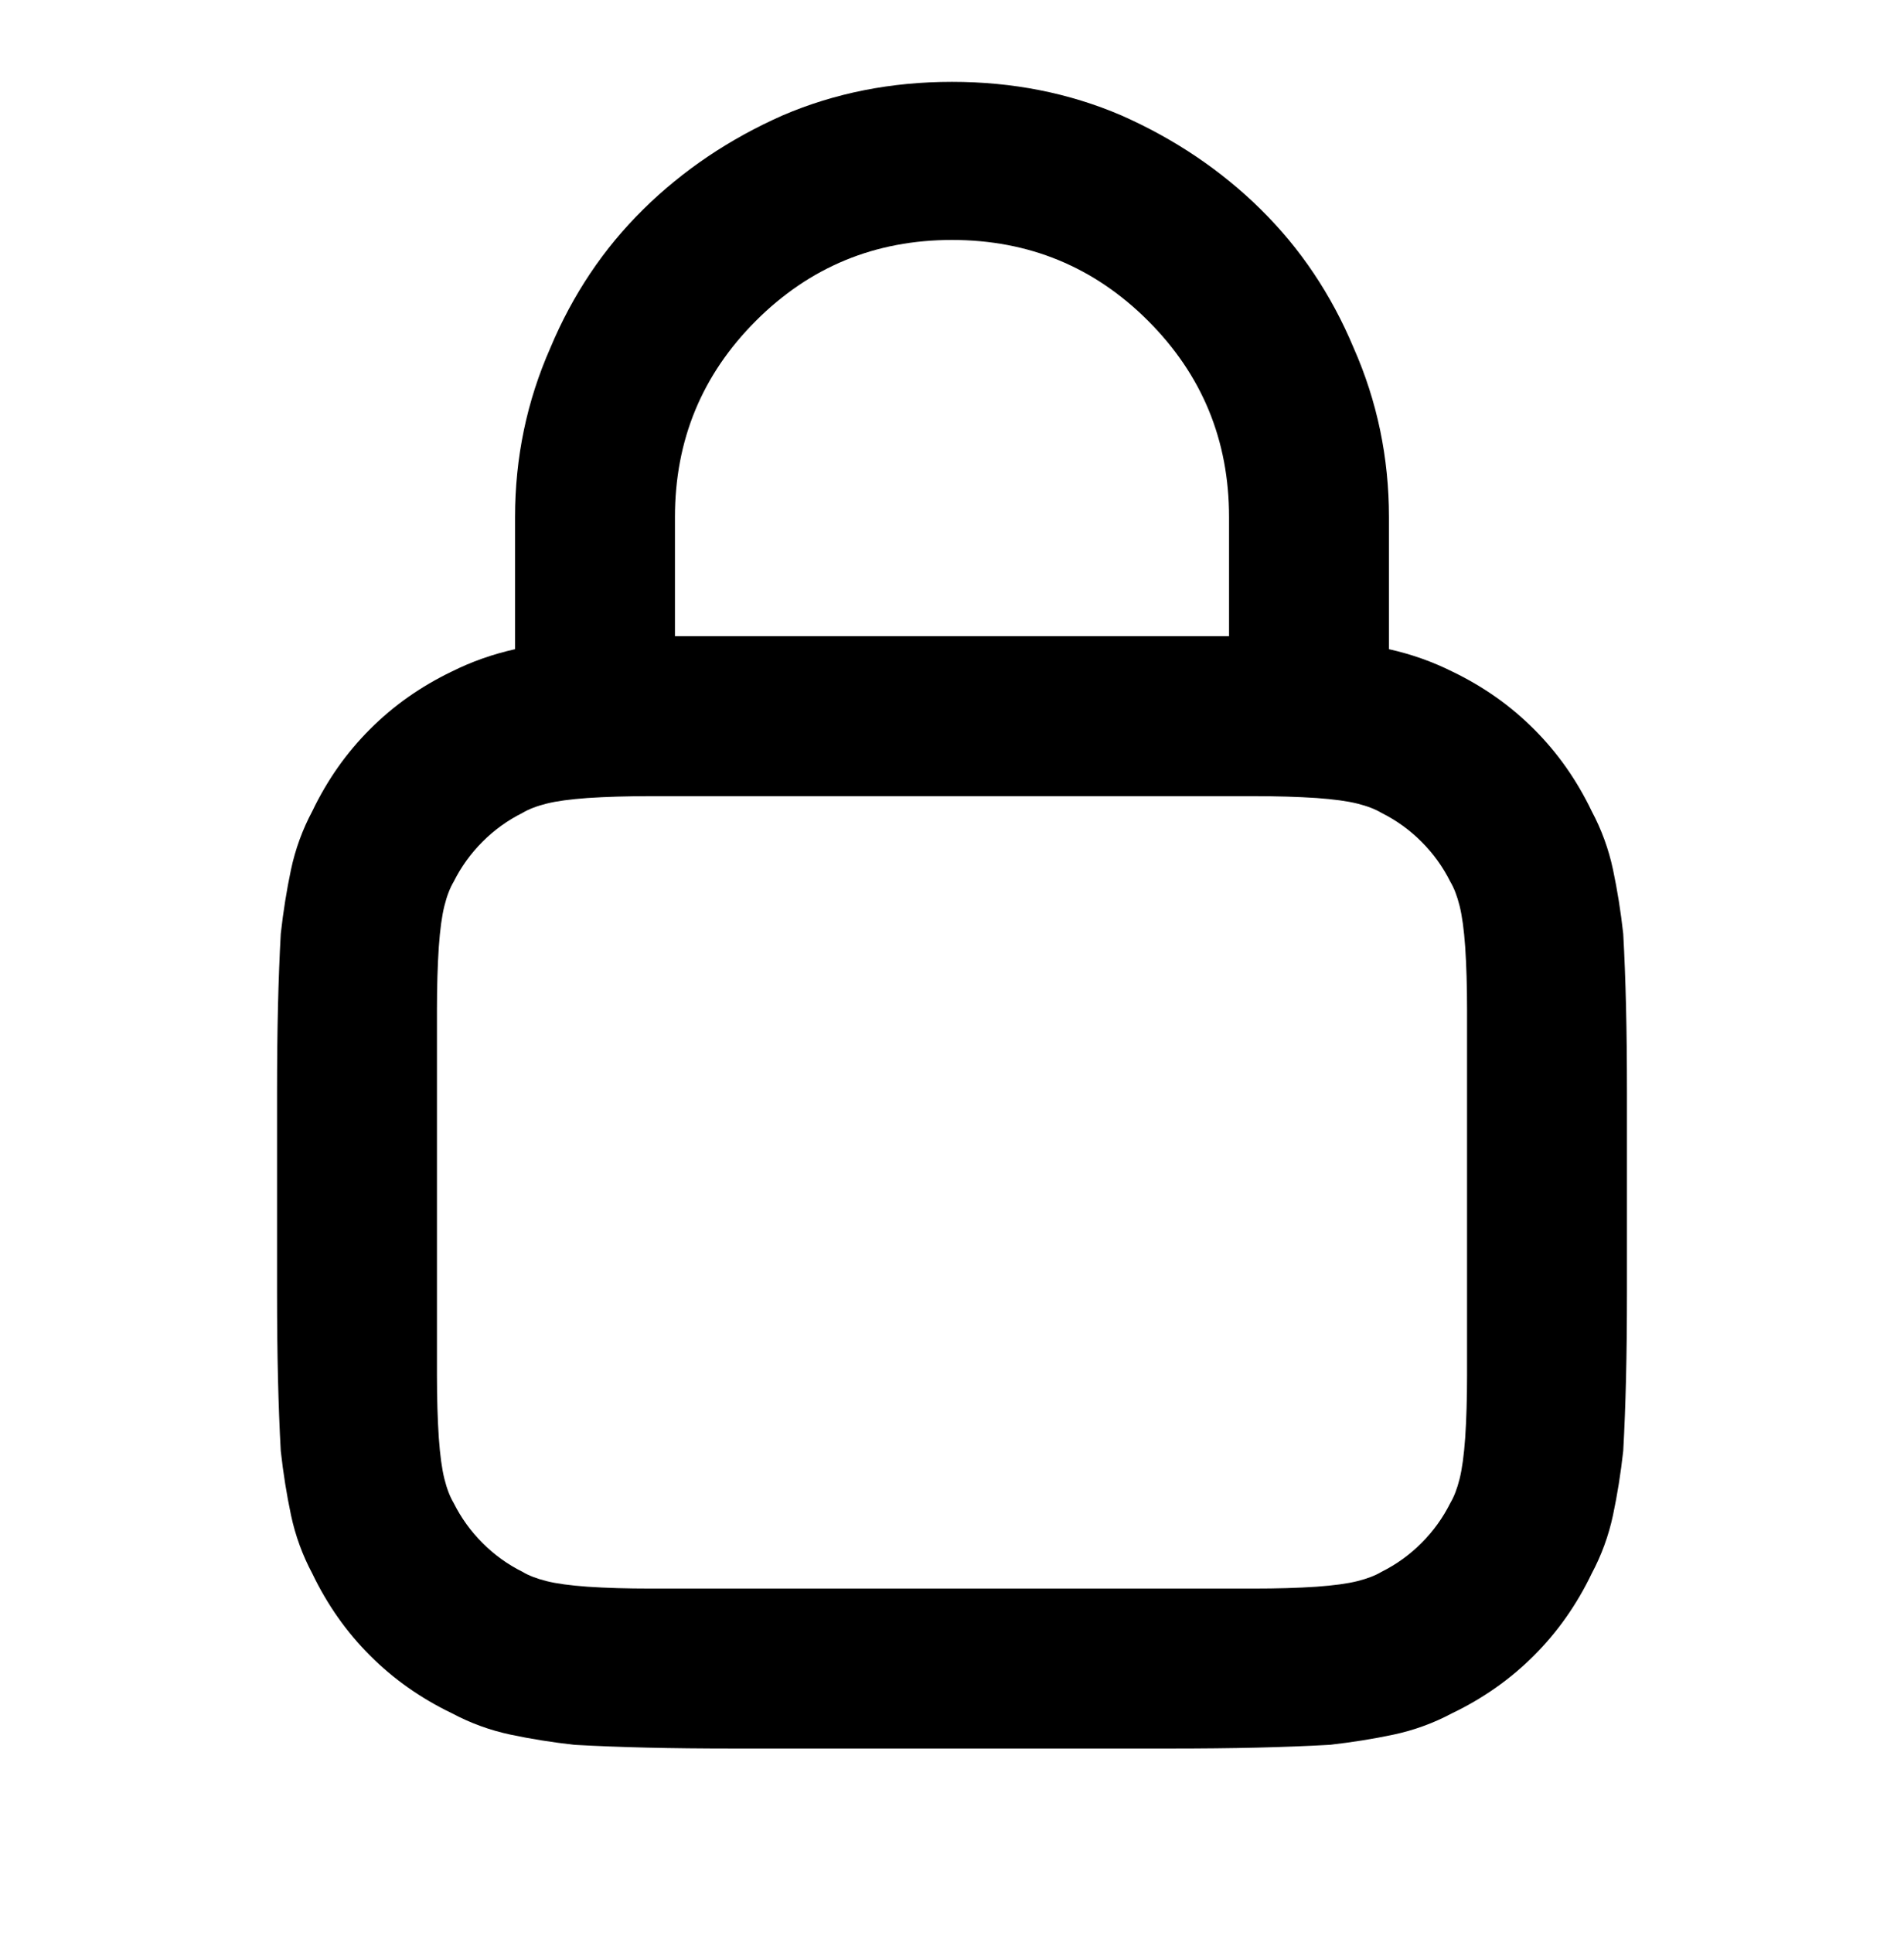 <svg viewBox="0 0 1024 1039" xmlns="http://www.w3.org/2000/svg"><path d="M277 349q-9 2-17.5 5t-16.5 7q-25 12-44 31t-31 44q-8 15-11.5 31.5T151 502q-1 18-1.5 39t-.5 47v106q0 26 .5 47t1.5 39q2 18 5.5 34.5T168 846q12 25 31 44t44 31q15 8 31.5 11.5T309 938q18 1 39 1.5t47 .5h234q26 0 47-.5t39-1.5q18-2 34.5-5.5T781 921q25-12 44-31t31-44q8-15 11.5-31.5T873 780q1-18 1.5-39t.5-47V588q0-26-.5-47t-1.5-39q-2-18-5.5-34.5T856 436q-12-25-31-44t-44-31q-8-4-16.5-7t-17.5-5v-71q0-48-19-91-18-43-50-74.5T603 62q-42-18-91-18t-91 18q-43 19-75 50.5T296 187q-19 43-19 91v71zm86-71q0-62 43.5-105.5T512 129q62 0 105.5 43.5T661 278v64H363v-64zm-82 159q5-3 13-5t22-3q15-1 34-1h324q19 0 34 1 14 1 22 3t13 5q12 6 21.5 15.5T780 474q3 5 5 13t3 22q1 15 1 34v196q0 19-1 34-1 14-3 22t-5 13q-6 12-15.5 21.5T743 845q-5 3-13 5t-22 3q-15 1-34 1H350q-19 0-34-1-14-1-22-3t-13-5q-12-6-21.5-15.5T244 808q-3-5-5-13t-3-22q-1-15-1-34V590v-47q0-19 1-34 1-14 3-22t5-13q6-12 15.5-21.5T281 437z"/></svg>